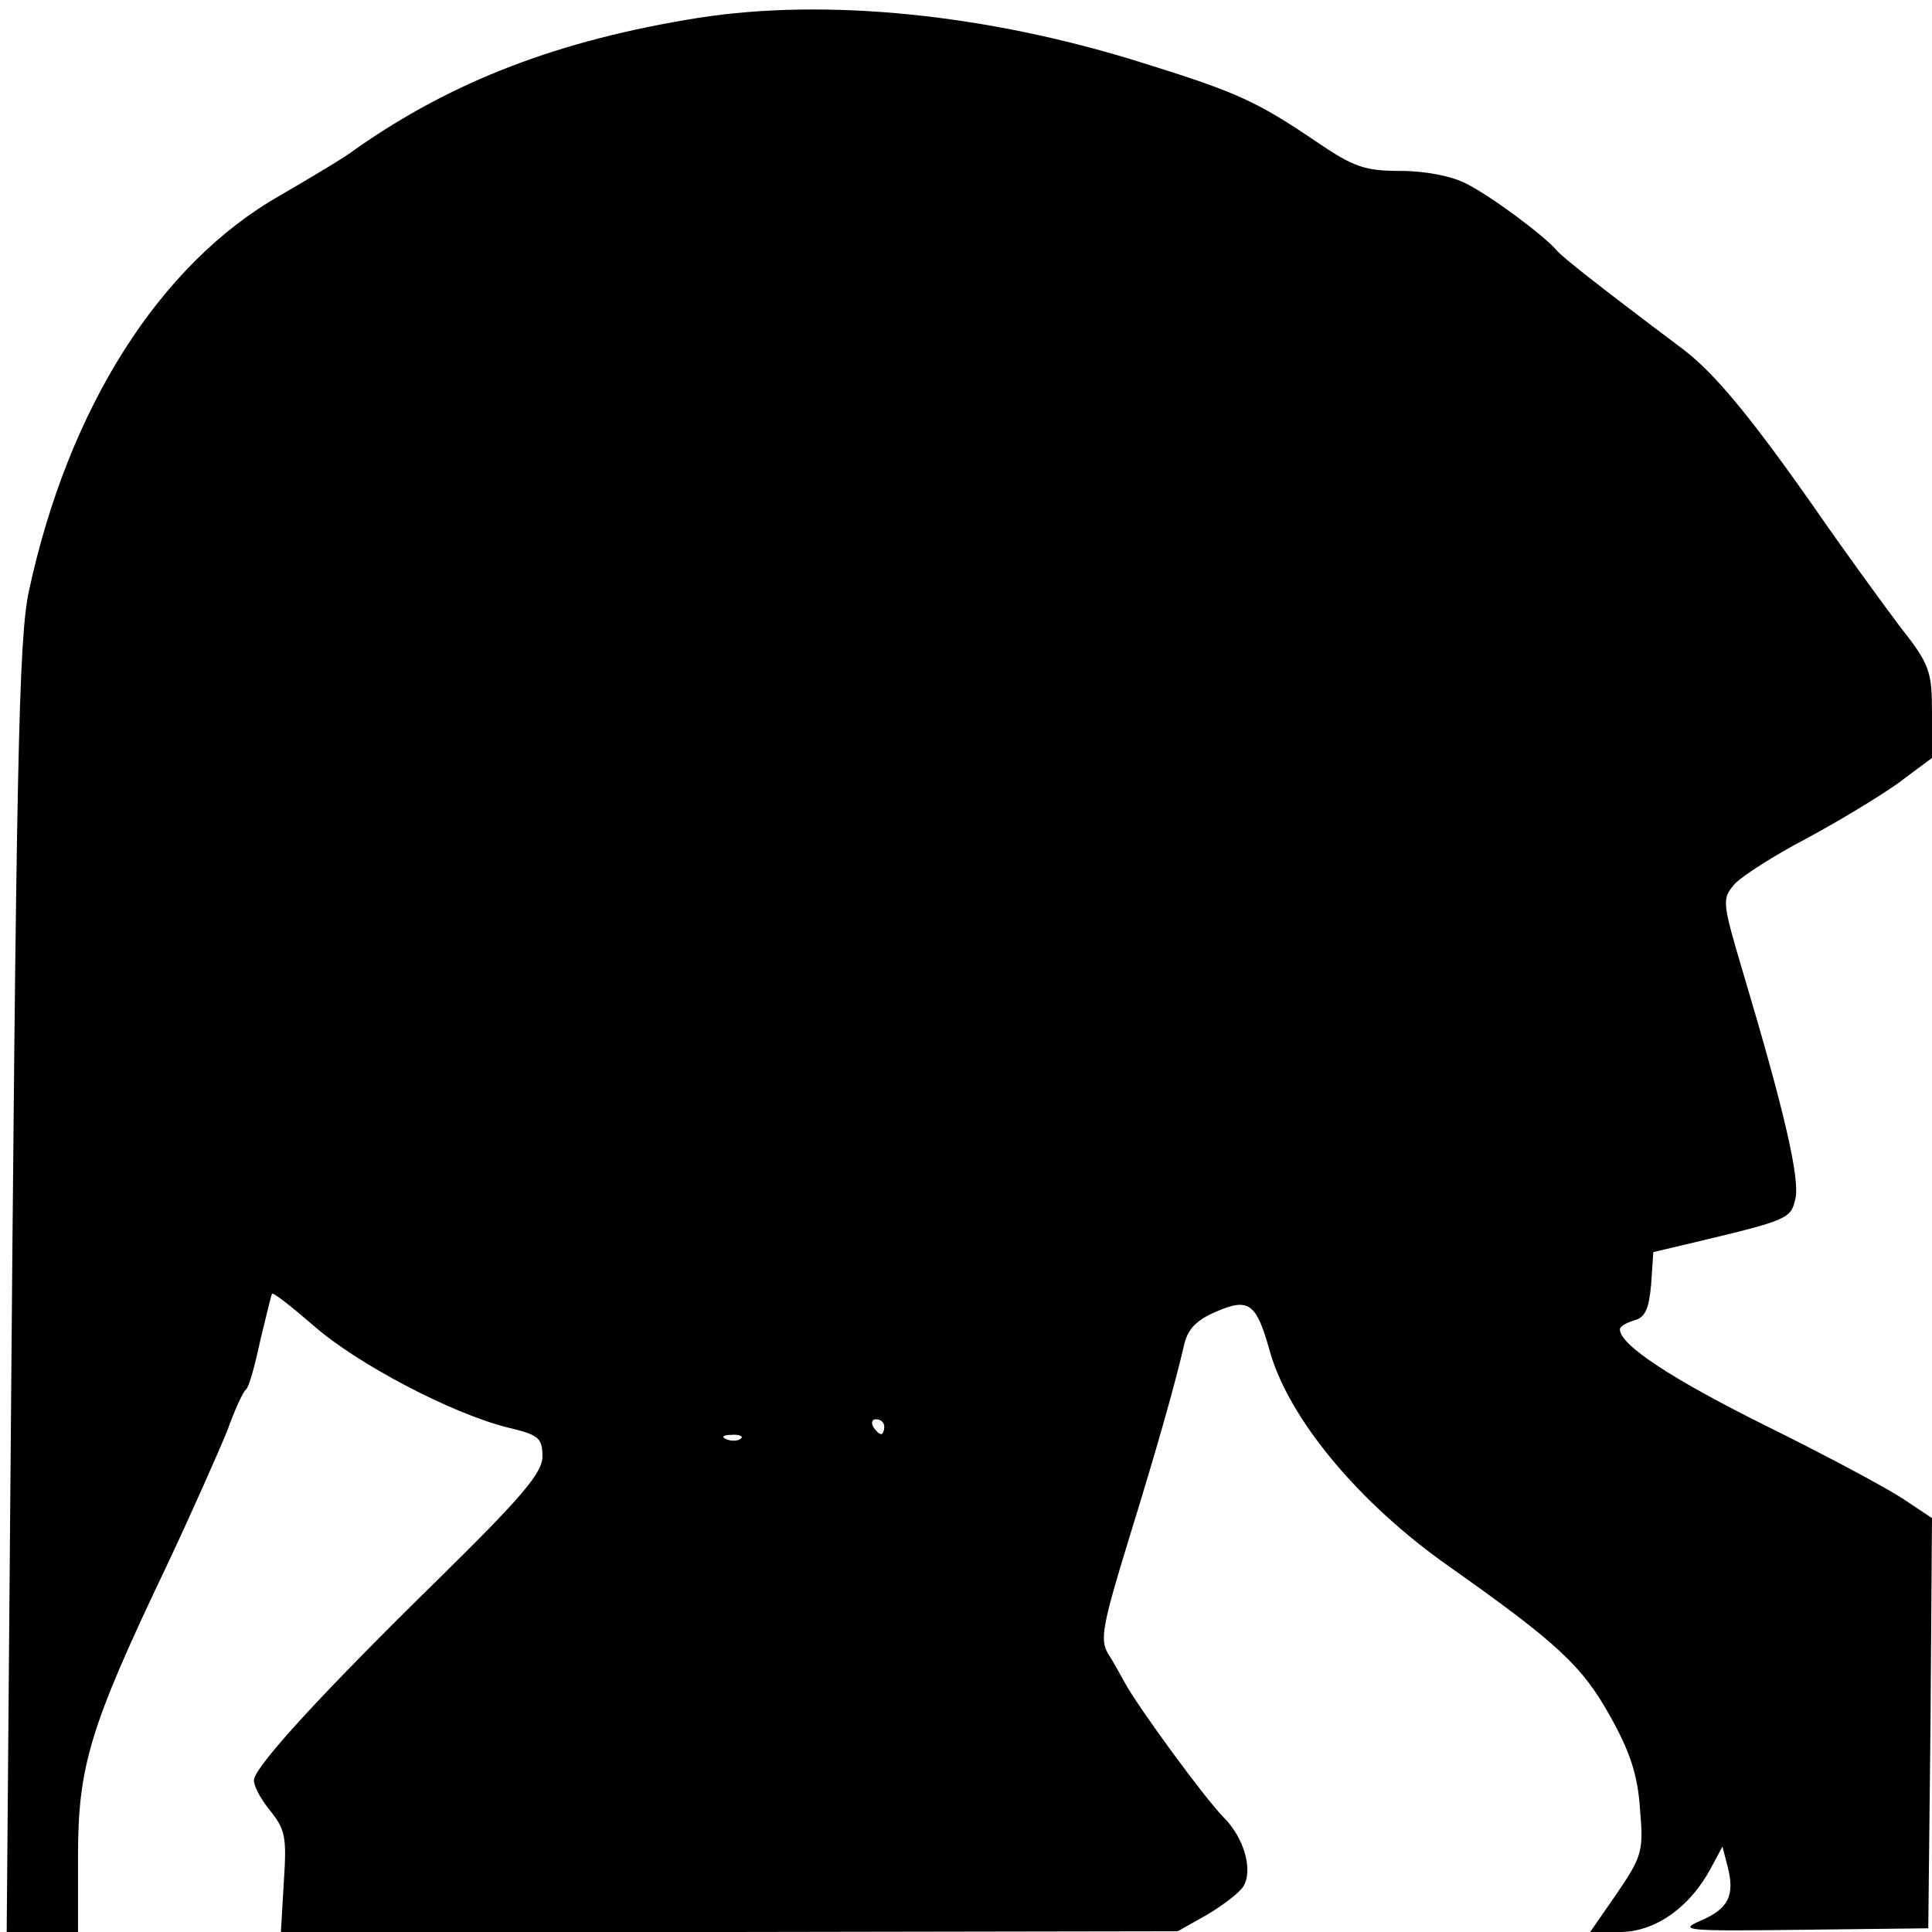 <?xml version="1.0" standalone="no"?>
<!DOCTYPE svg PUBLIC "-//W3C//DTD SVG 20010904//EN"
 "http://www.w3.org/TR/2001/REC-SVG-20010904/DTD/svg10.dtd">
<svg version="1.0" xmlns="http://www.w3.org/2000/svg"
 width="260pt" height="260pt" viewBox="0 0 260 260"
 preserveAspectRatio="xMidYMid meet">
<g transform="translate(0,260) scale(0.1,-0.1)"
fill="#000000" stroke="none">
<path d="M940 2576 c-188 -30 -331 -85 -462 -177 -14 -11 -60 -38 -101 -62
-162 -92 -285 -286 -338 -532 -14 -65 -17 -227 -25 -1202 l-5 -603 48 0 48 0
0 102 c0 121 16 174 118 388 35 74 72 158 83 185 10 28 21 52 25 55 4 3 12 32
19 65 8 33 15 62 16 64 2 2 27 -18 56 -43 58 -51 185 -118 261 -137 42 -10 47
-14 47 -39 0 -22 -27 -54 -142 -167 -153 -150 -241 -246 -246 -267 -2 -7 8
-26 21 -42 21 -26 23 -36 19 -96 l-4 -68 603 0 604 1 39 22 c22 13 44 30 49
38 14 22 1 66 -26 93 -25 25 -115 148 -133 181 -6 11 -16 29 -23 40 -11 18 -7
39 27 150 39 126 63 211 76 267 5 20 17 32 43 43 44 19 54 11 72 -54 26 -91
120 -204 241 -289 146 -103 179 -134 216 -200 27 -48 38 -80 41 -126 5 -57 3
-64 -31 -114 l-36 -52 42 0 c47 1 93 34 121 87 l15 28 7 -27 c10 -39 1 -57
-37 -73 -30 -13 -18 -14 137 -12 l170 2 3 276 2 276 -39 26 c-21 14 -103 58
-182 97 -129 64 -199 110 -199 131 0 4 9 9 19 12 15 4 20 15 23 48 l3 44 55
13 c126 30 130 32 136 58 7 26 -15 120 -69 301 -30 101 -30 103 -12 124 11 11
53 38 95 60 41 22 96 55 123 74 l47 35 0 61 c0 56 -3 65 -44 117 -24 32 -75
102 -113 157 -89 127 -136 183 -178 215 -121 91 -161 123 -170 133 -17 20 -88
73 -122 90 -19 10 -55 17 -88 17 -48 0 -63 5 -113 39 -81 55 -108 67 -233 106
-209 66 -426 88 -599 61z m250 -1896 c0 -5 -2 -10 -4 -10 -3 0 -8 5 -11 10 -3
6 -1 10 4 10 6 0 11 -4 11 -10z m-193 -16 c-3 -3 -12 -4 -19 -1 -8 3 -5 6 6 6
11 1 17 -2 13 -5z"/>
</g>
</svg>
